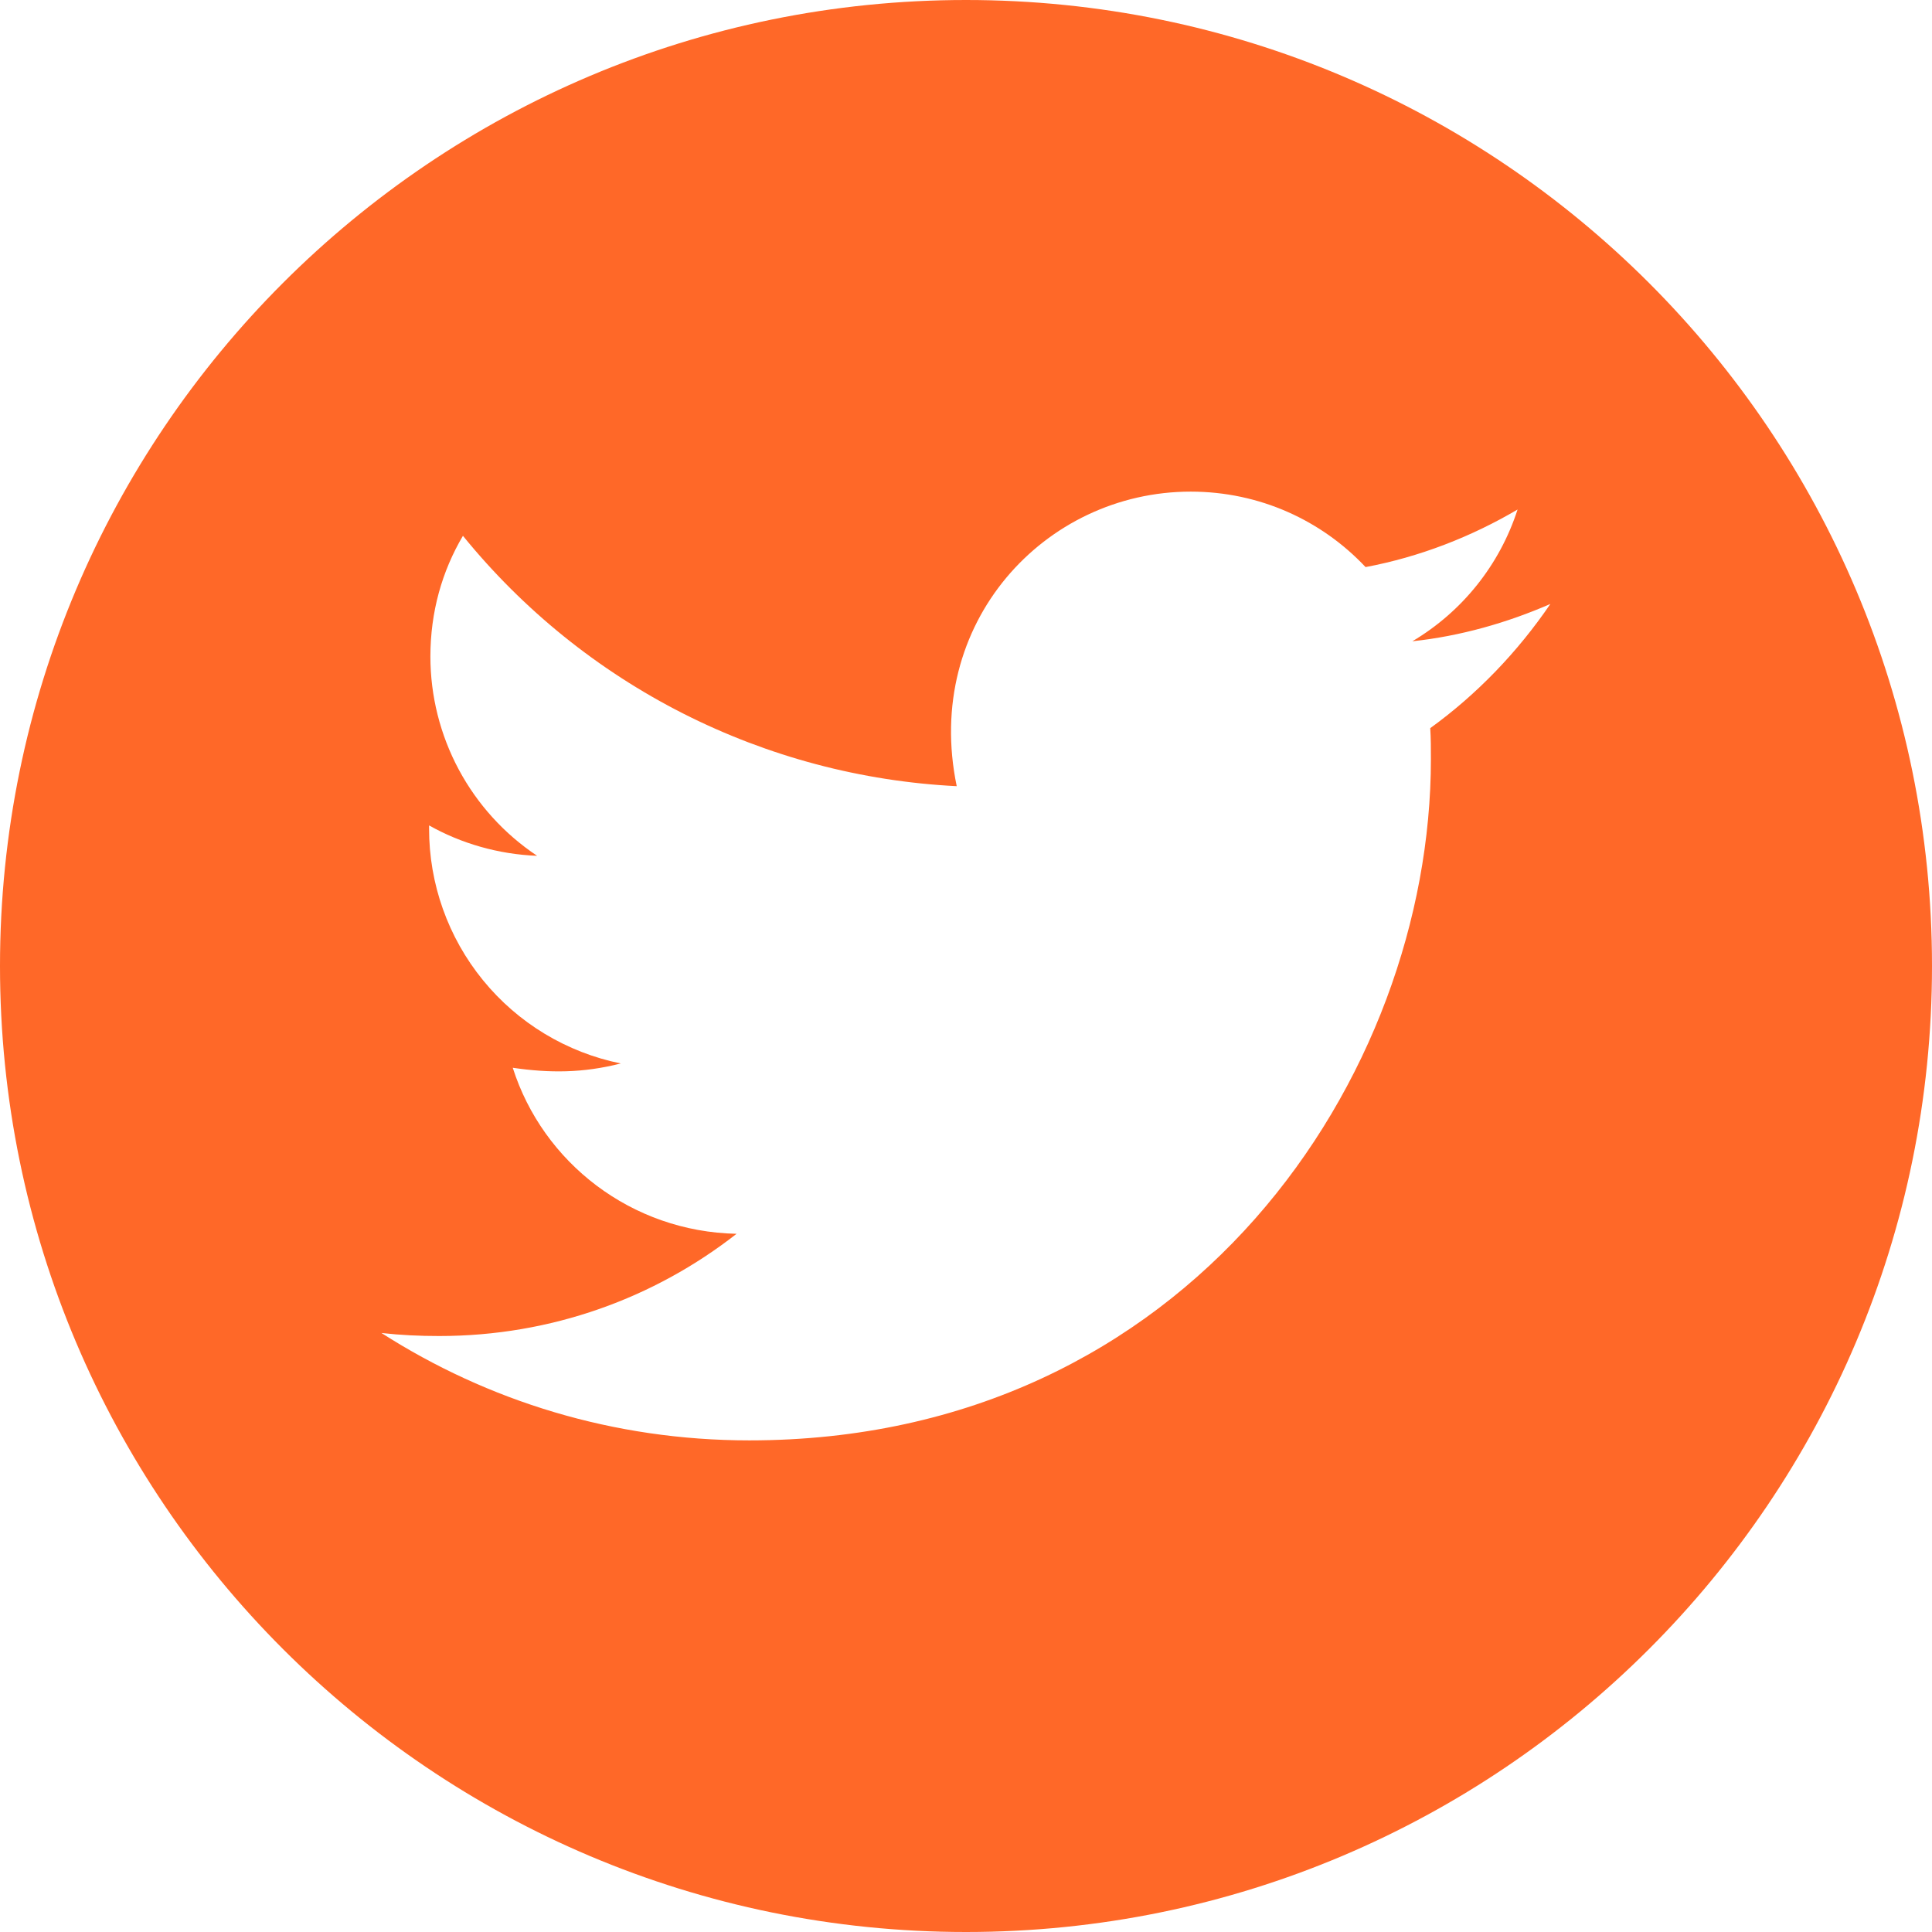 <svg width="65" height="65" viewBox="0 0 65 65" fill="none" xmlns="http://www.w3.org/2000/svg">
<path d="M32.5 0C14.553 0 0 14.553 0 32.5C0 50.447 14.553 65 32.5 65C50.447 65 65 50.447 65 32.5C65 14.553 50.447 0 32.5 0ZM48.119 24.498C48.141 24.839 48.141 25.195 48.141 25.543C48.141 36.193 40.03 48.46 25.209 48.46C20.639 48.46 16.402 47.132 12.833 44.847C13.486 44.92 14.11 44.949 14.777 44.949C18.55 44.949 22.017 43.672 24.781 41.51C21.241 41.438 18.267 39.116 17.251 35.924C18.492 36.105 19.609 36.105 20.886 35.779C19.063 35.409 17.424 34.419 16.249 32.977C15.073 31.536 14.433 29.732 14.436 27.872V27.77C15.503 28.372 16.758 28.742 18.071 28.793C16.967 28.057 16.062 27.061 15.435 25.891C14.809 24.722 14.481 23.416 14.48 22.09C14.48 20.588 14.872 19.217 15.575 18.027C17.599 20.518 20.123 22.555 22.985 24.006C25.848 25.457 28.983 26.29 32.188 26.45C31.049 20.973 35.141 16.54 40.059 16.54C42.381 16.54 44.47 17.512 45.943 19.079C47.763 18.738 49.505 18.056 51.057 17.142C50.455 19.007 49.193 20.581 47.517 21.575C49.142 21.401 50.709 20.951 52.16 20.32C51.064 21.93 49.693 23.359 48.119 24.498Z" fill="#FF6828"/>
</svg>
